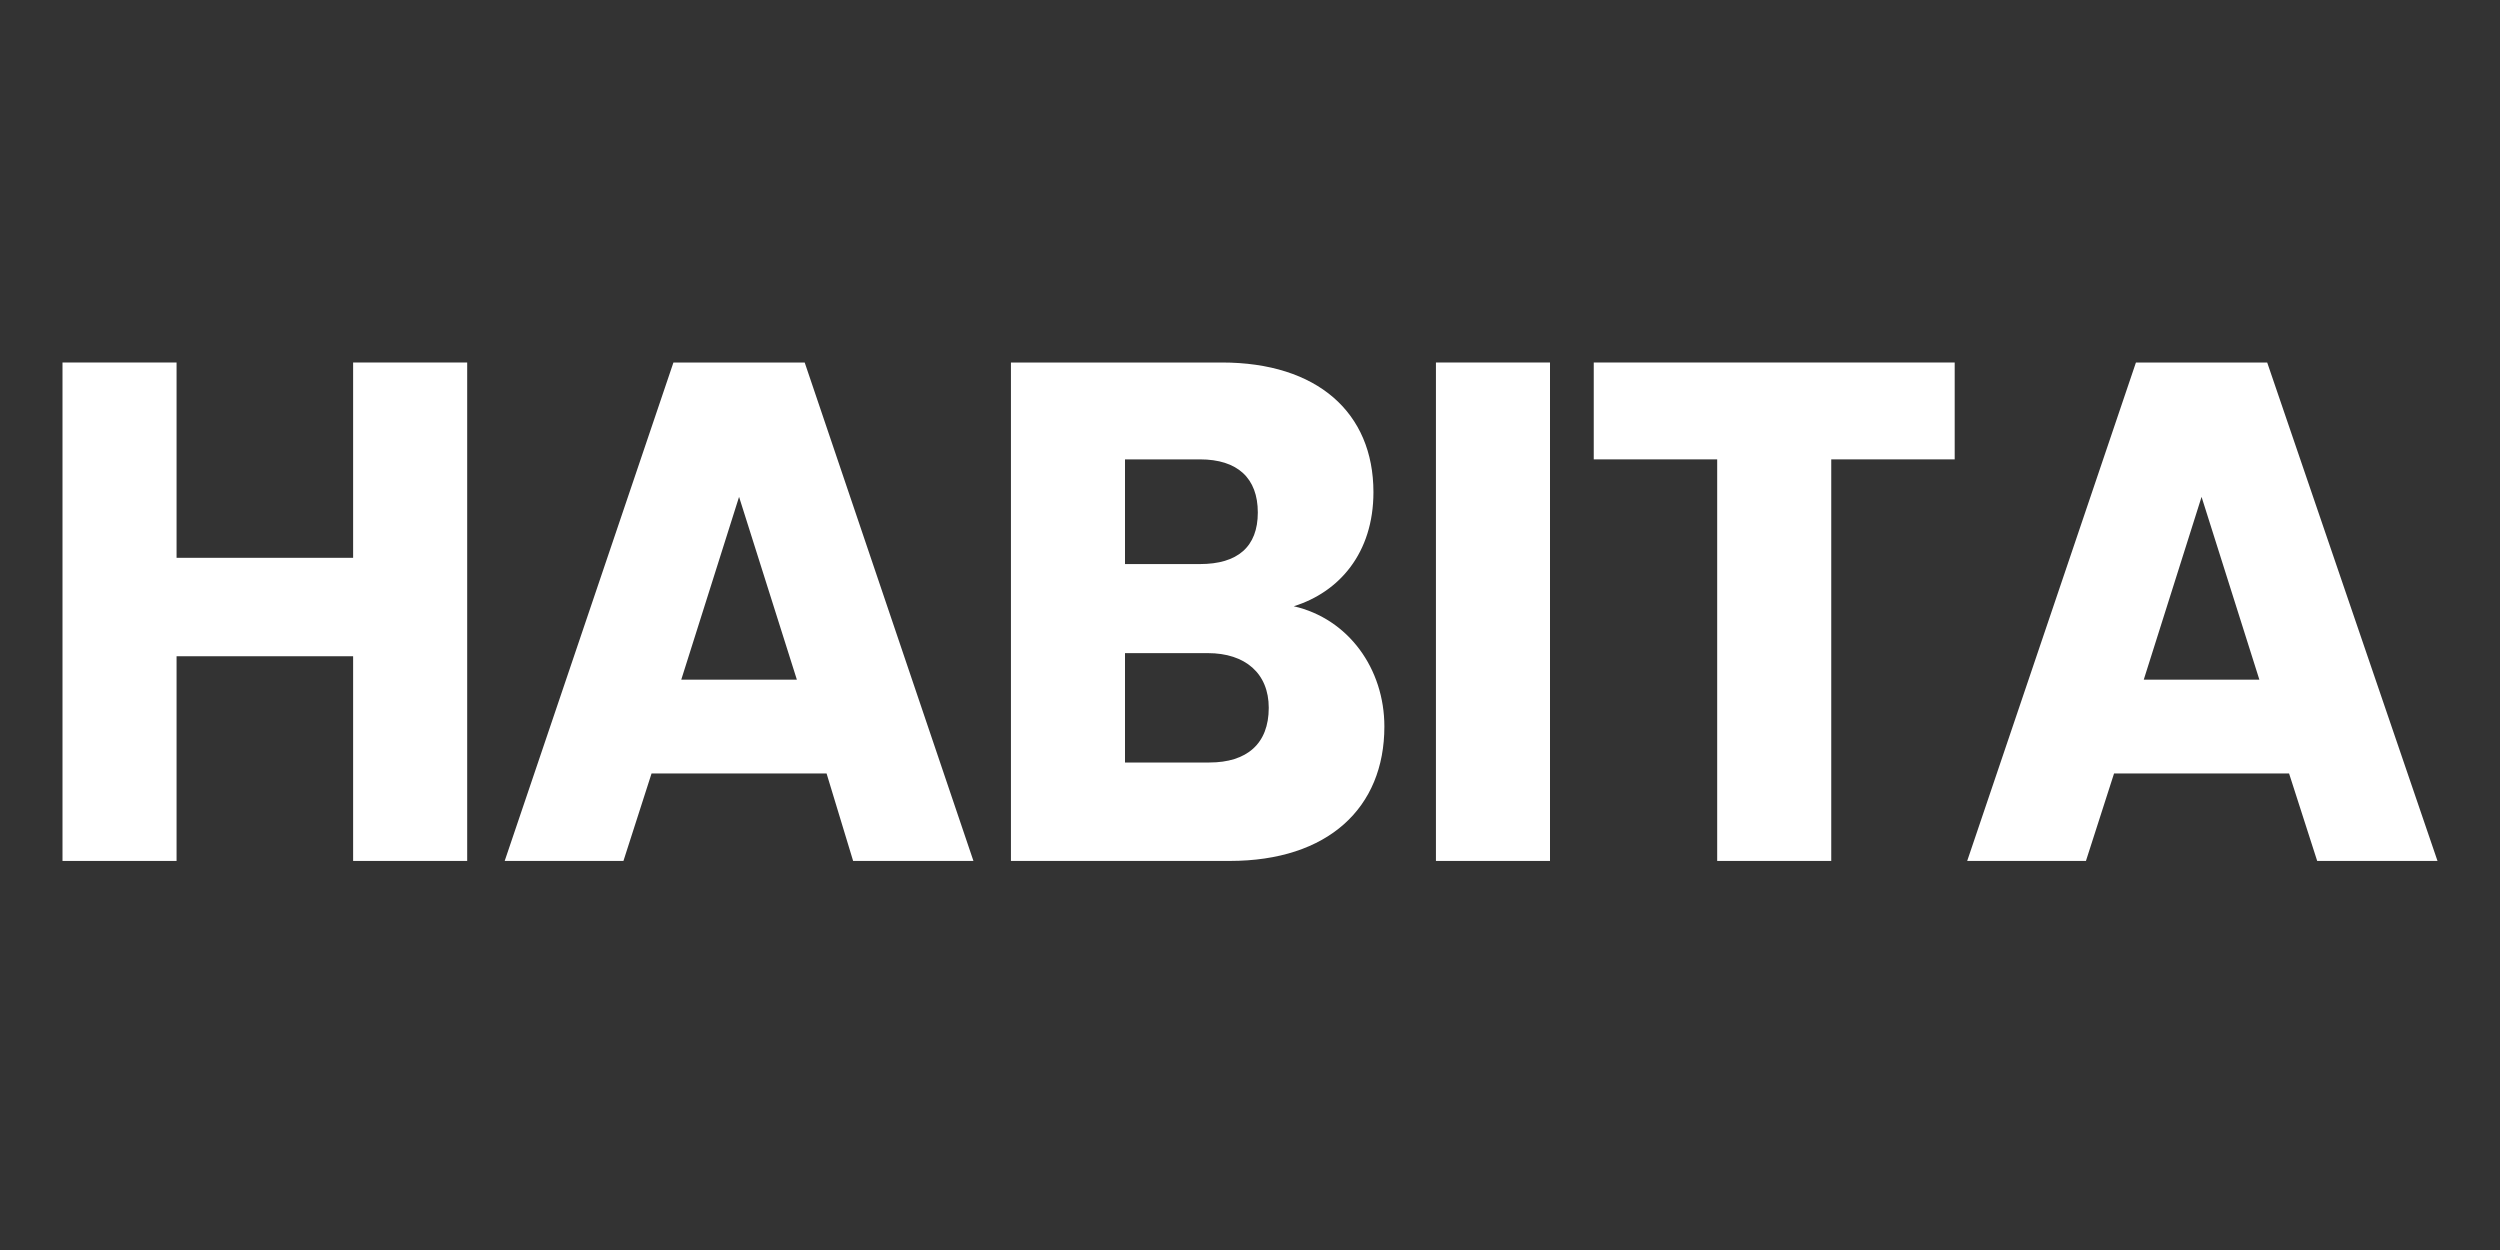 <?xml version="1.0" encoding="utf-8"?>
<!-- Generator: Adobe Illustrator 22.0.0, SVG Export Plug-In . SVG Version: 6.00 Build 0)  -->
<svg version="1.1" id="Capa_1" xmlns="http://www.w3.org/2000/svg" xmlns:xlink="http://www.w3.org/1999/xlink" x="0px" y="0px"
	 viewBox="0 0 160 80" style="enable-background:new 0 0 160 80;" xml:space="preserve">
<rect x="0" y="0" width="160" height="80" fill="#333333" stroke="none"/>
<style type="text/css">
	.st0{fill:#FFFFFF;}
</style>
<g>
	<path class="st0" d="M22.6,42H11.3v13.1H4V23.2h7.3v12.5h11.3V23.2h7.3v31.9h-7.3V42z"/>
	<path class="st0" d="M52.9,49.5H41.7l-1.8,5.6h-7.6l10.8-31.9h8.4l10.8,31.9h-7.7L52.9,49.5z M47.3,31.8l-3.7,11.7H51L47.3,31.8z"
		/>
	<path class="st0" d="M78.7,55.1H64.7V23.2h13.5c6.1,0,9.7,3.2,9.7,8.3c0,3.9-2.2,6.4-5.1,7.3c3.5,0.8,5.8,4,5.8,7.7
		C88.6,51.7,85,55.1,78.7,55.1z M76.8,29.4H72v6.7h4.8c2.4,0,3.7-1.1,3.7-3.3S79.2,29.4,76.8,29.4z M77.3,41.8H72v7h5.4
		c2.4,0,3.8-1.2,3.8-3.5C81.2,43.1,79.7,41.8,77.3,41.8z"/>
	<path class="st0" d="M91.9,23.2h7.3v31.9h-7.3V23.2z"/>
	<path class="st0" d="M102,23.2h23.1v6.2h-7.9v25.7h-7.3V29.4H102V23.2z"/>
	<path class="st0" d="M146.5,49.5h-11.2l-1.8,5.6h-7.6l10.8-31.9h8.4L156,55.1h-7.7L146.5,49.5z M140.9,31.8l-3.7,11.7h7.4
		L140.9,31.8z"/>
</g>
</svg>
